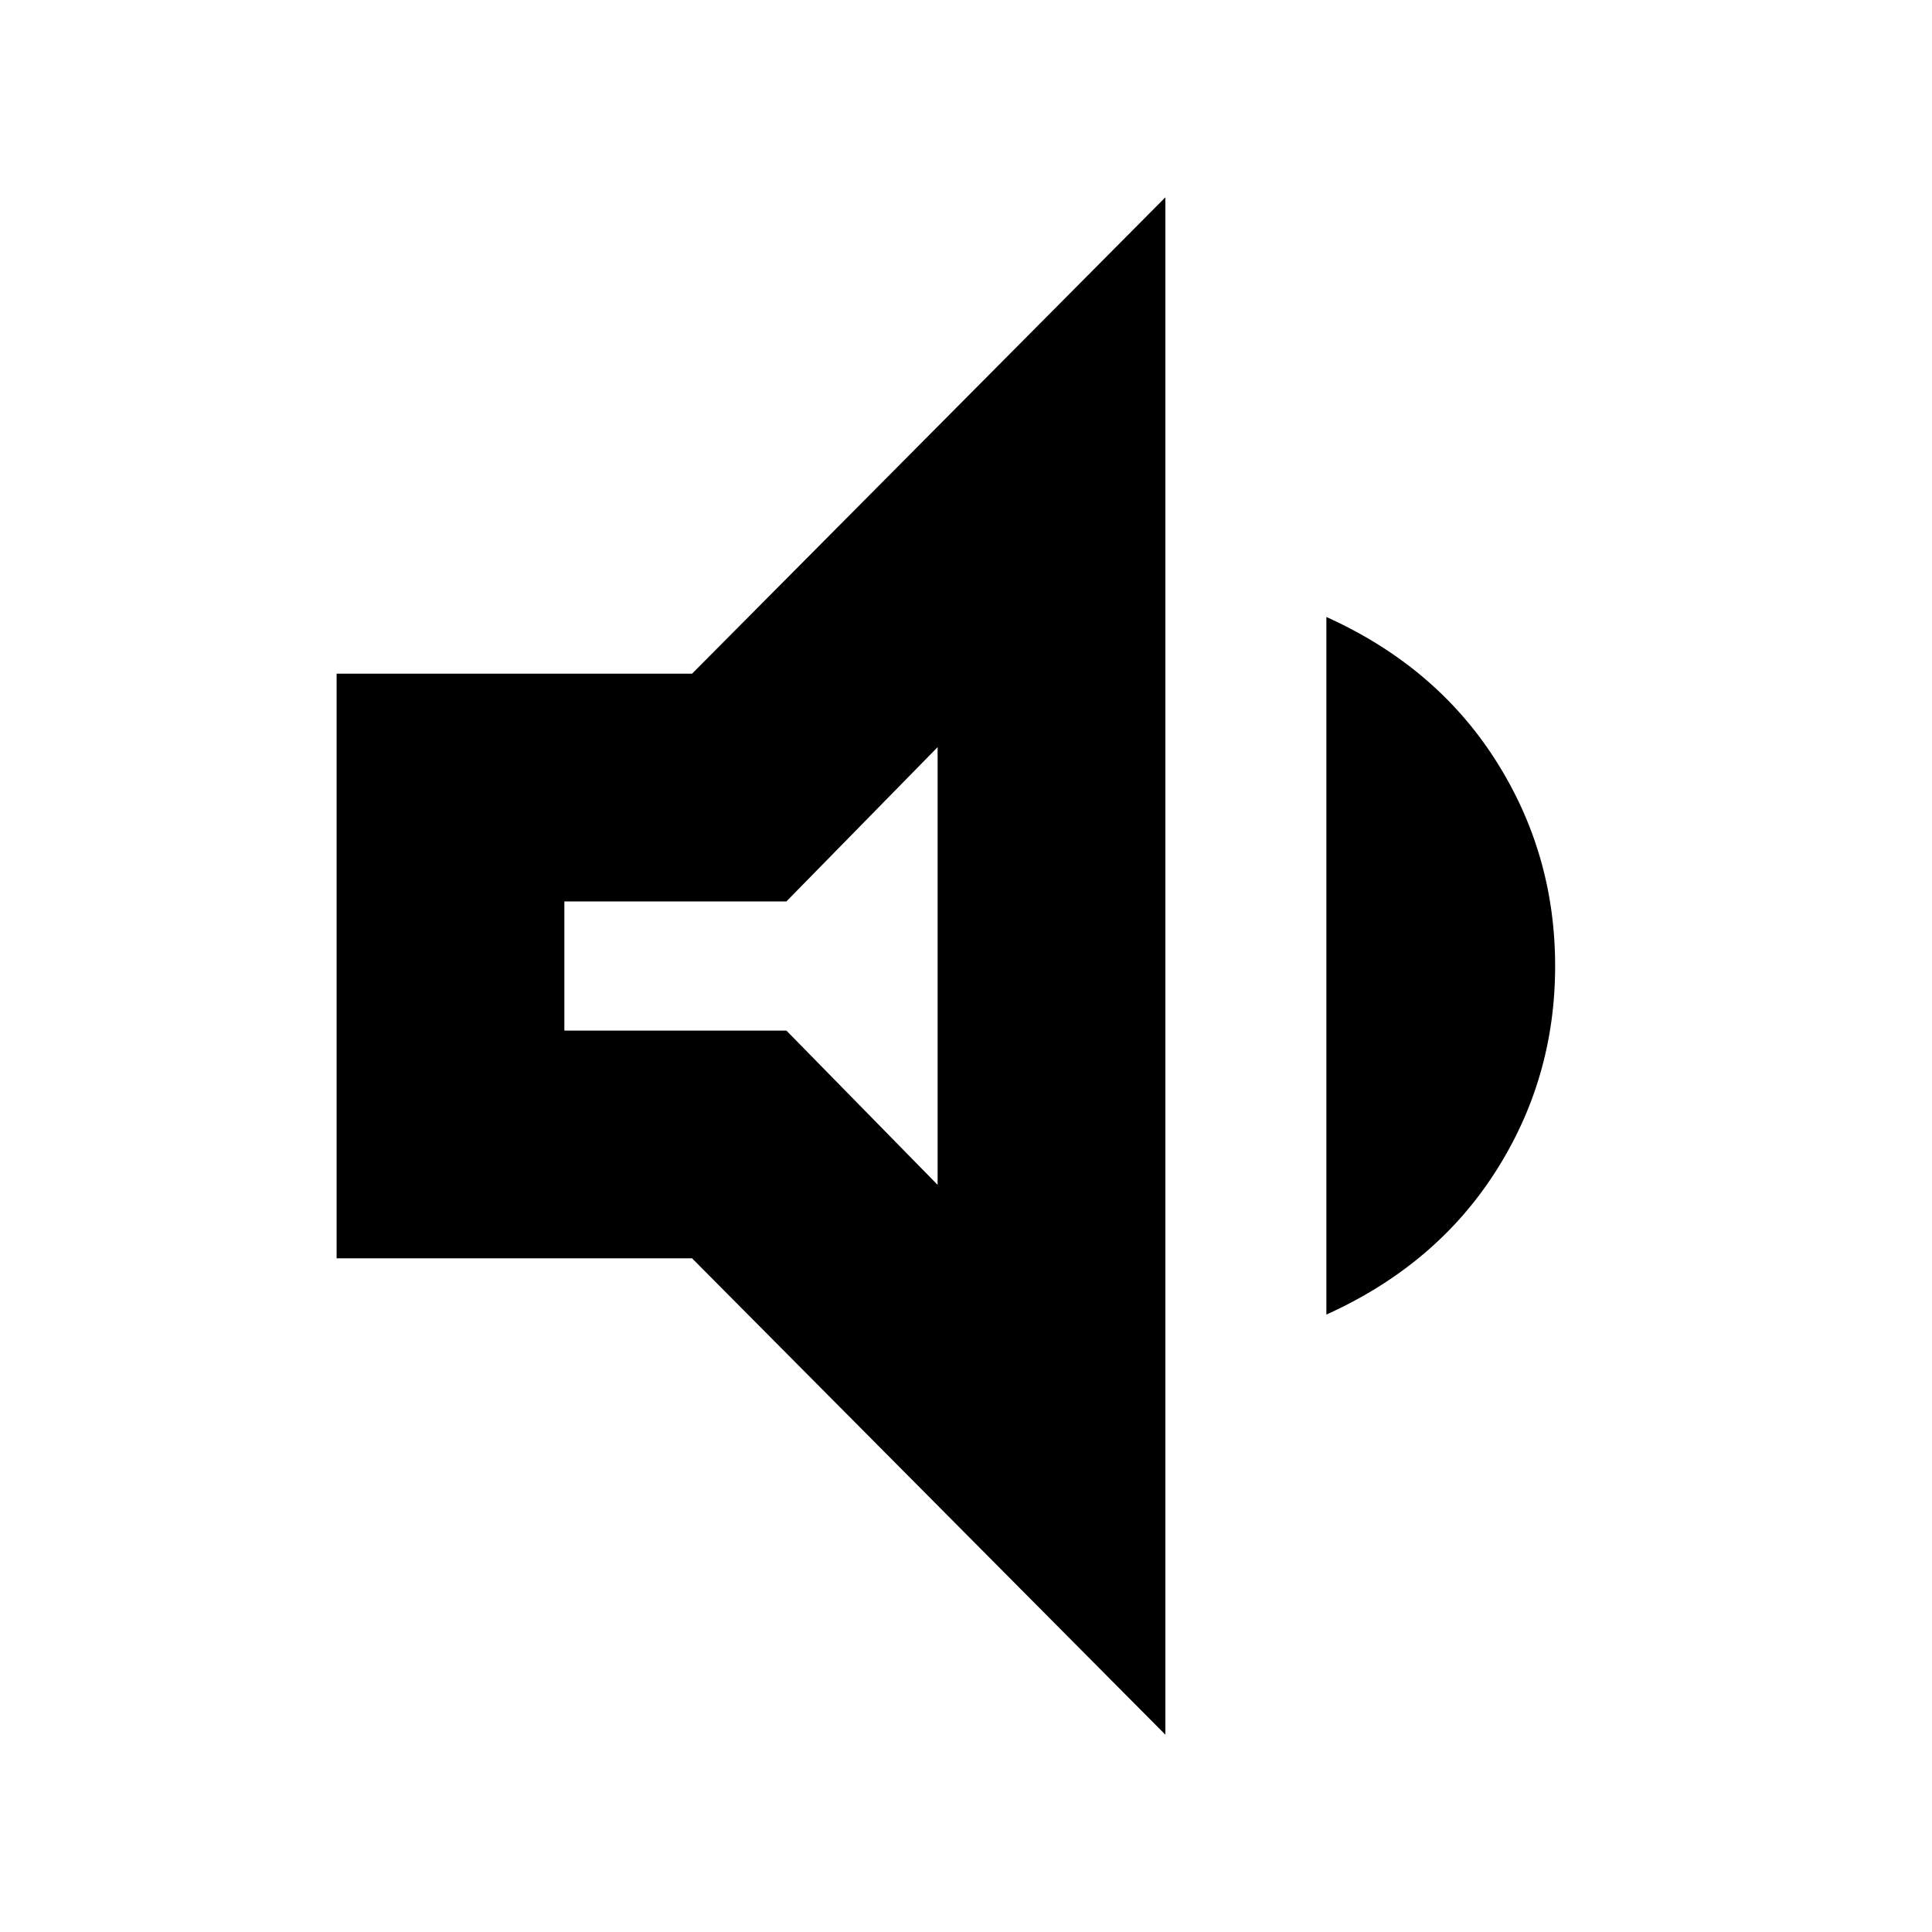 <svg xmlns="http://www.w3.org/2000/svg" height="24" viewBox="0 -960 960 960" width="24"><path d="M167.26-334.74v-290.52h176.63l235.18-236.7v763.92l-235.18-236.7H167.26Zm491.81 27.94v-346.63q54.23 24.47 83.95 70.95Q772.74-536 772.74-480q0 56-29.72 102.36t-83.95 70.84ZM465.89-588.74l-75.13 76.65H280.43v64.18h110.33l75.13 76.65v-217.48ZM373.04-480Z"/></svg>